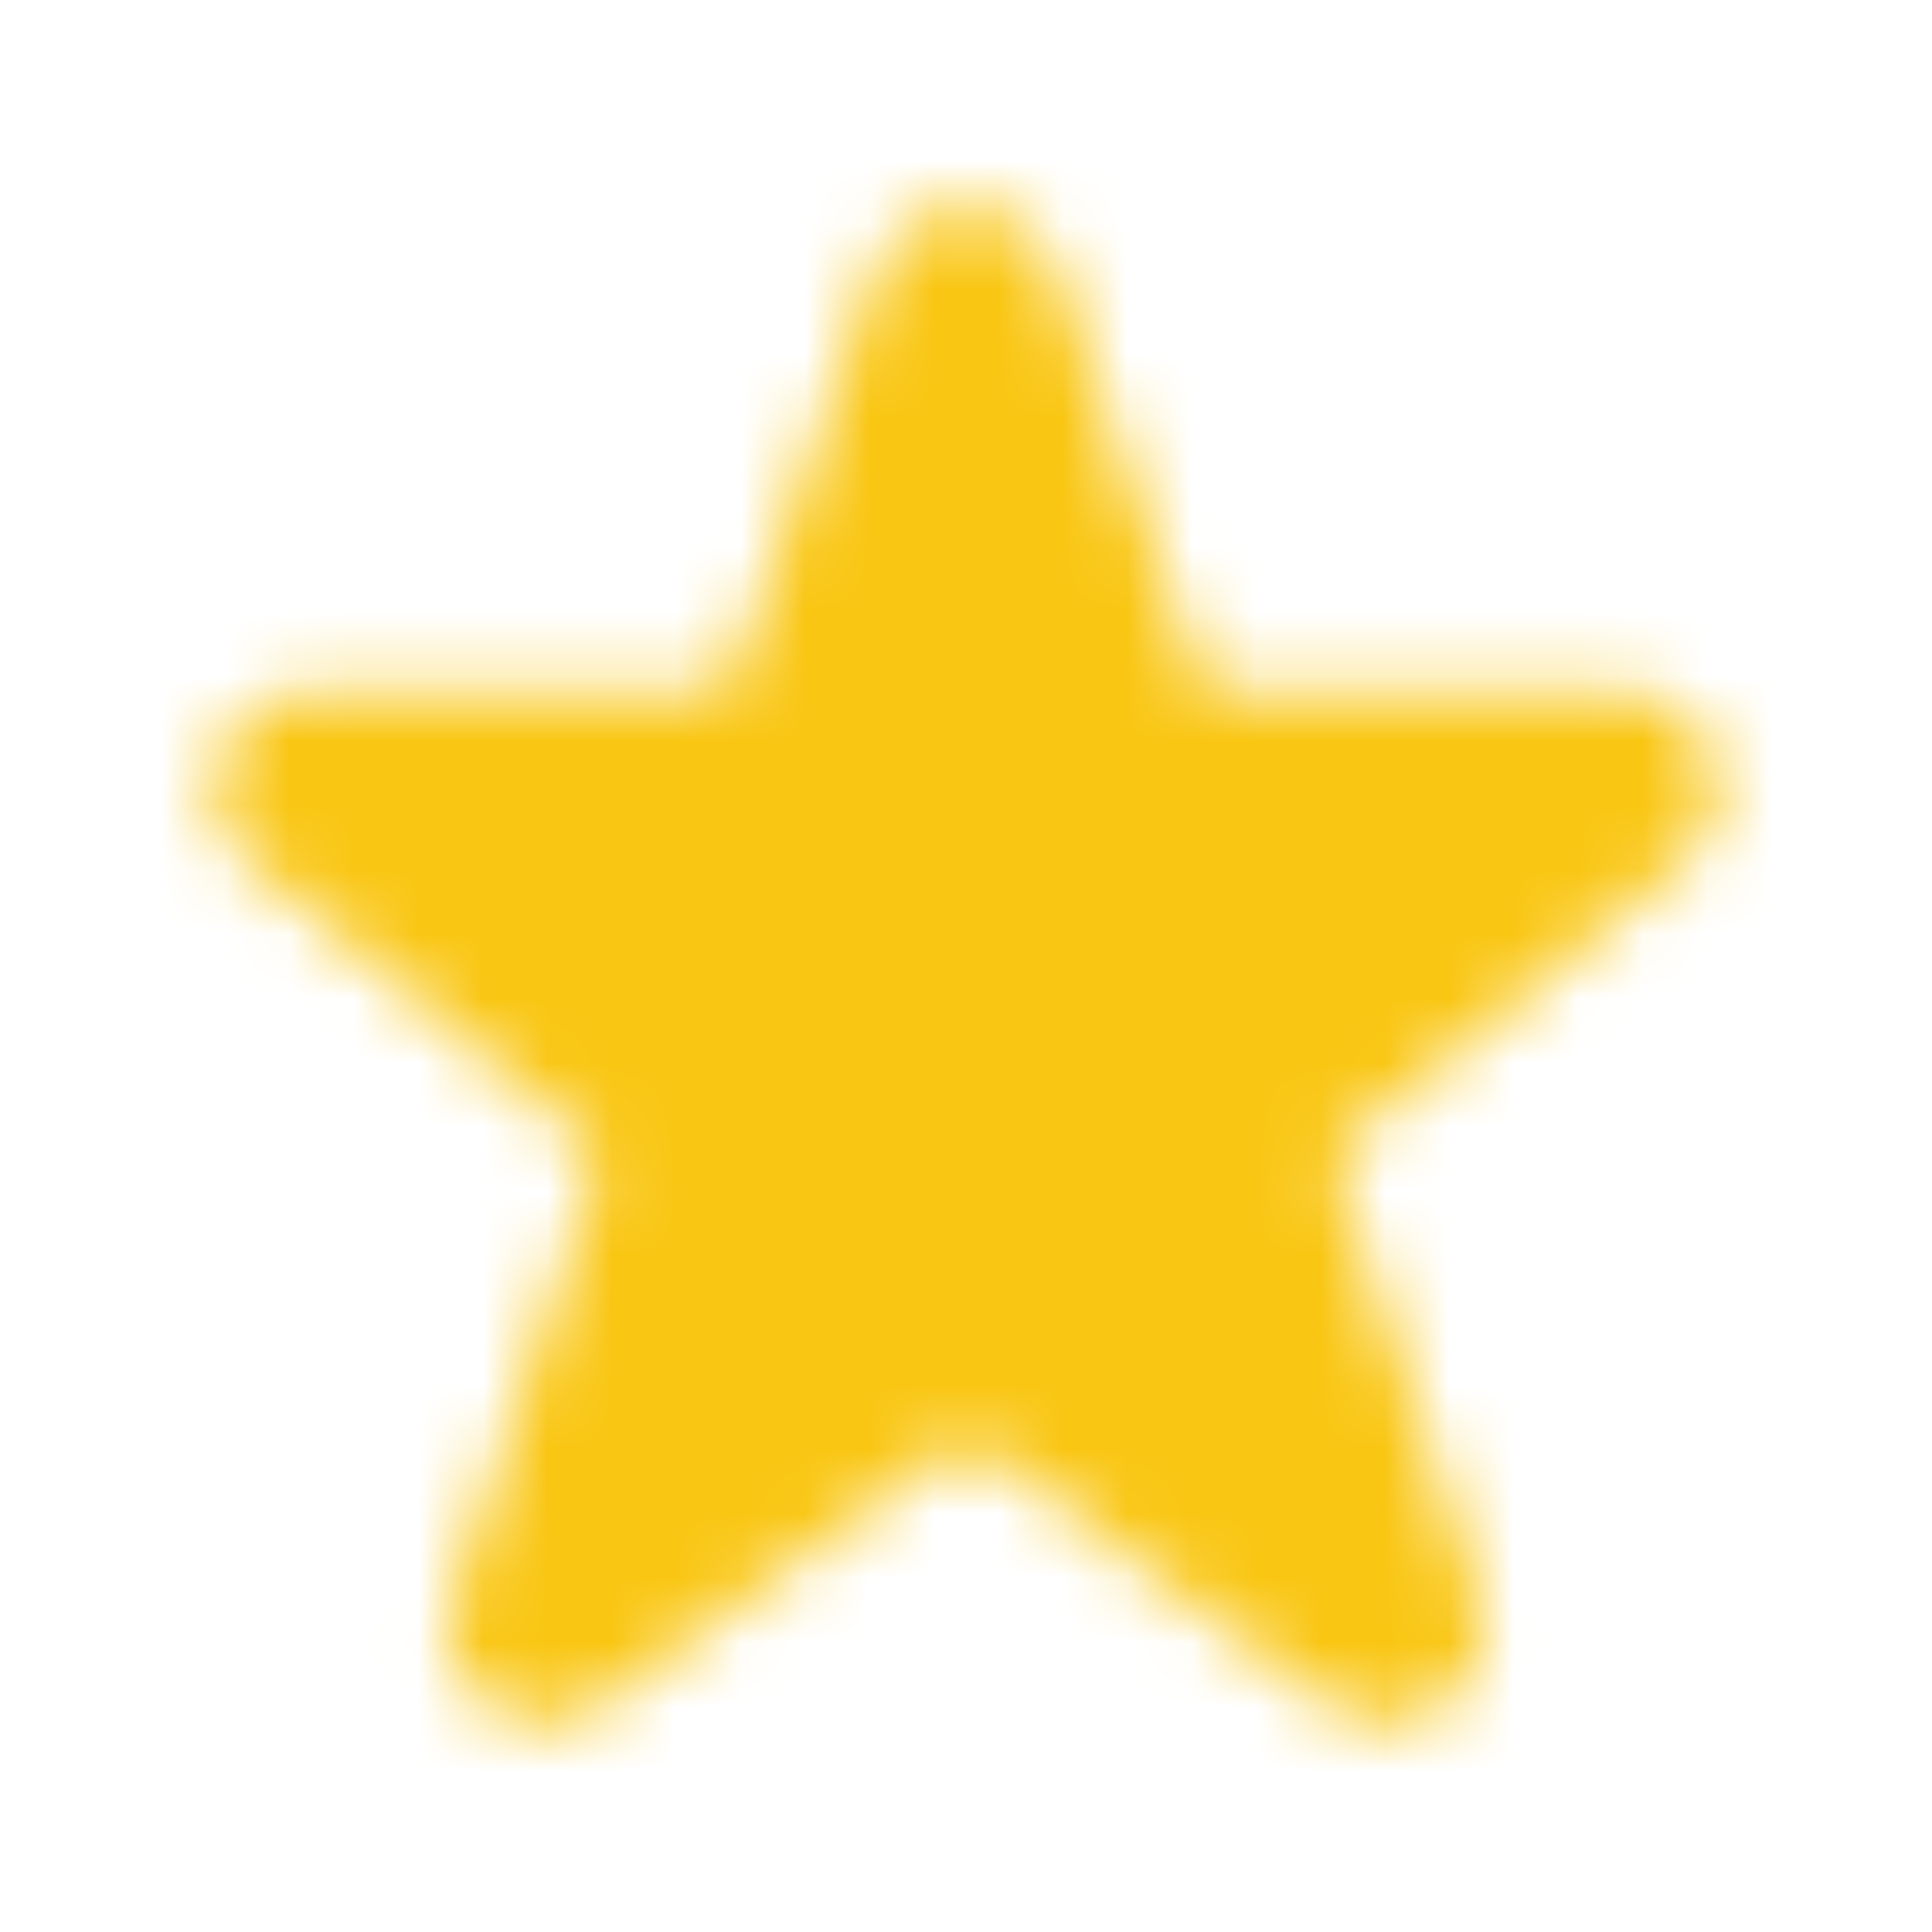 <svg xmlns="http://www.w3.org/2000/svg" xmlns:xlink="http://www.w3.org/1999/xlink" width="30" height="30" viewBox="0 0 30 30">
    <defs>
        <path id="a" d="M23.555 8.729a1.505 1.505 0 0 0-1.406-.98h-6.087a.5.5 0 0 1-.472-.334l-2.185-6.193a1.5 1.5 0 0 0-2.81 0l-.005.016-2.18 6.177a.5.5 0 0 1-.471.334H1.85A1.5 1.5 0 0 0 .887 10.4l5.184 4.3a.5.5 0 0 1 .155.543l-2.178 6.531a1.5 1.5 0 0 0 2.31 1.684l5.346-3.92a.5.5 0 0 1 .591 0l5.344 3.919a1.5 1.5 0 0 0 2.312-1.683l-2.178-6.535a.5.5 0 0 1 .155-.543l5.194-4.306a1.5 1.5 0 0 0 .433-1.661z"/>
    </defs>
    <g fill="none" fill-rule="evenodd" transform="translate(3 3)">
        <mask id="b" fill="#fff">
            <use xlink:href="#a"/>
        </mask>
        <g fill="#F9C613" mask="url(#b)">
            <path d="M-111-114h250v250h-250z"/>
        </g>
    </g>
</svg>
